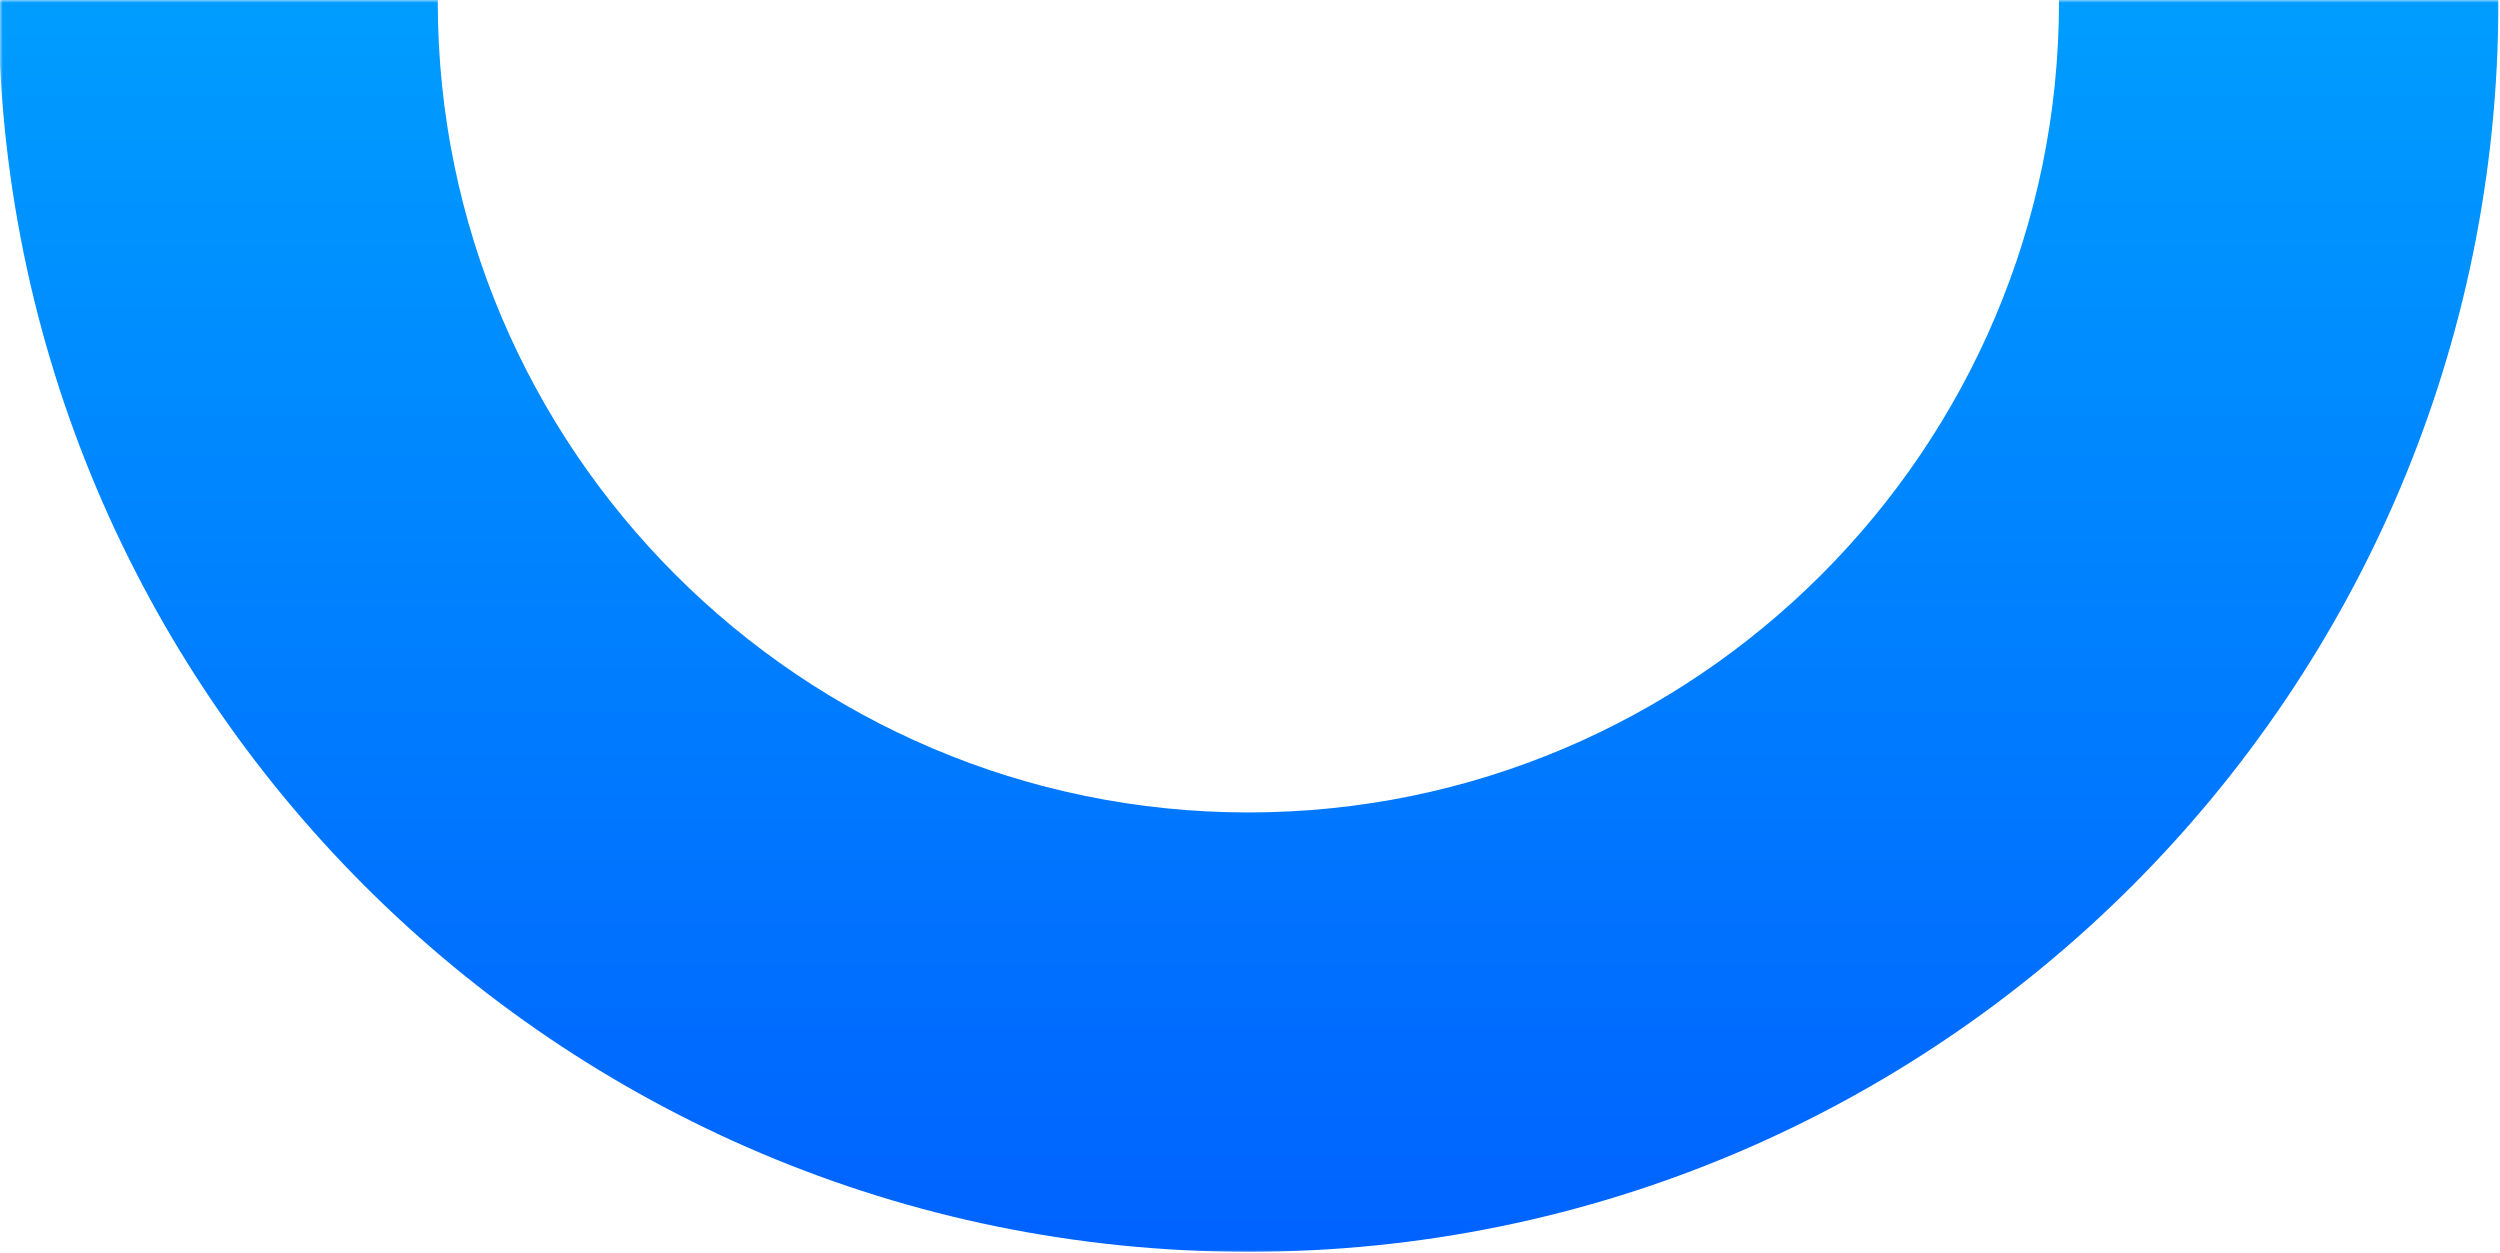 <svg width="457" height="229" viewBox="0 0 457 229" fill="none" xmlns="http://www.w3.org/2000/svg">
<mask id="mask0_455_36" style="mask-type:luminance" maskUnits="userSpaceOnUse" x="0" y="0" width="457" height="229">
<path d="M457 0H0V229H457V0Z" fill="white"/>
</mask>
<g mask="url(#mask0_455_36)">
<path d="M228.207 148.516C146.5 148.516 80.026 82.042 80.026 0.335C80.026 -81.372 146.495 -147.846 228.207 -147.846C309.919 -147.846 376.384 -81.373 376.384 0.339C376.384 82.051 309.907 148.516 228.207 148.516ZM228.207 228.831C354.402 228.831 456.707 126.531 456.707 0.331C456.707 -125.869 354.397 -228.161 228.207 -228.161C102.017 -228.161 -0.293 -125.861 -0.293 0.339C-0.293 126.539 102.007 228.83 228.207 228.83V228.831Z" fill="url(#paint0_linear_455_36)"/>
</g>
<defs>
<linearGradient id="paint0_linear_455_36" x1="228.207" y1="0.335" x2="228.207" y2="228.831" gradientUnits="userSpaceOnUse">
<stop stop-color="#009DFF"/>
<stop offset="1" stop-color="#0062FF"/>
</linearGradient>
</defs>
</svg>
